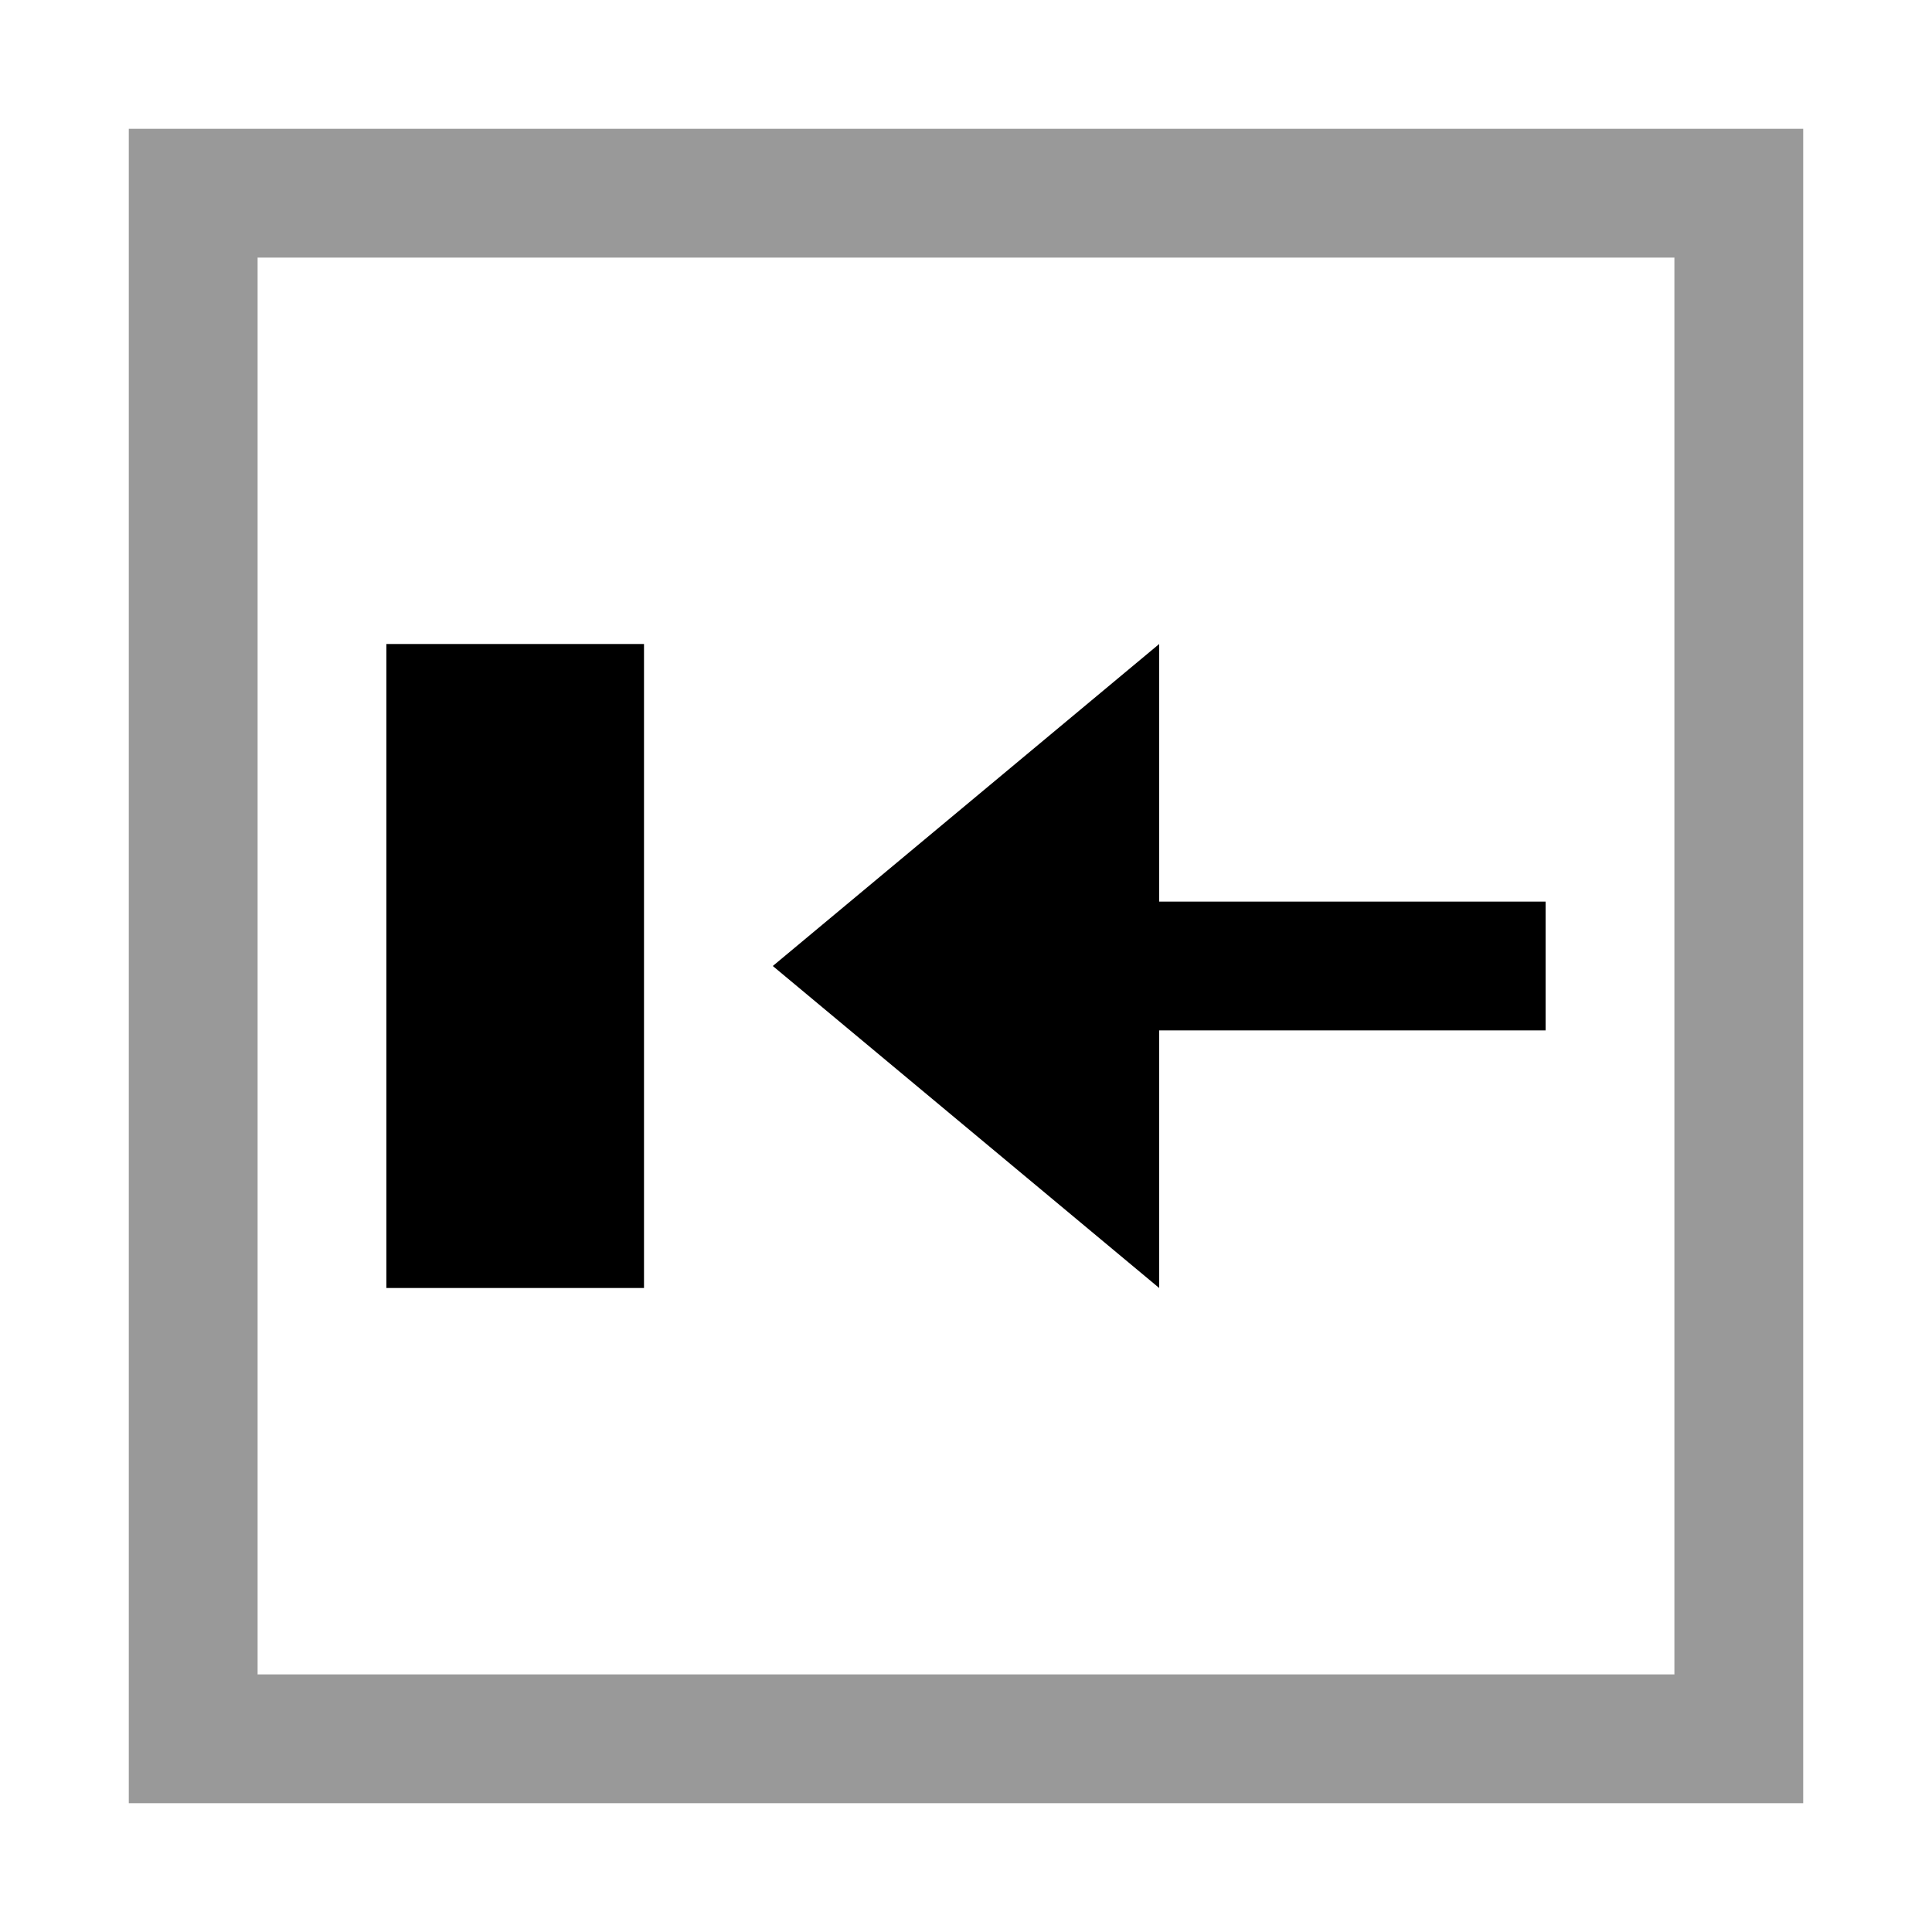 <svg xmlns="http://www.w3.org/2000/svg" viewBox="0 0 15 15">
  <path fill="currentColor" d="M13 2v11H2V2h11M1 14h13V1H1v13" opacity=".4"/>
  <path fill="currentColor" d="M9 8h3V7H9V5L6 7.5 9 10V8zm-4 2V5H3v5h2z"/>
</svg>
